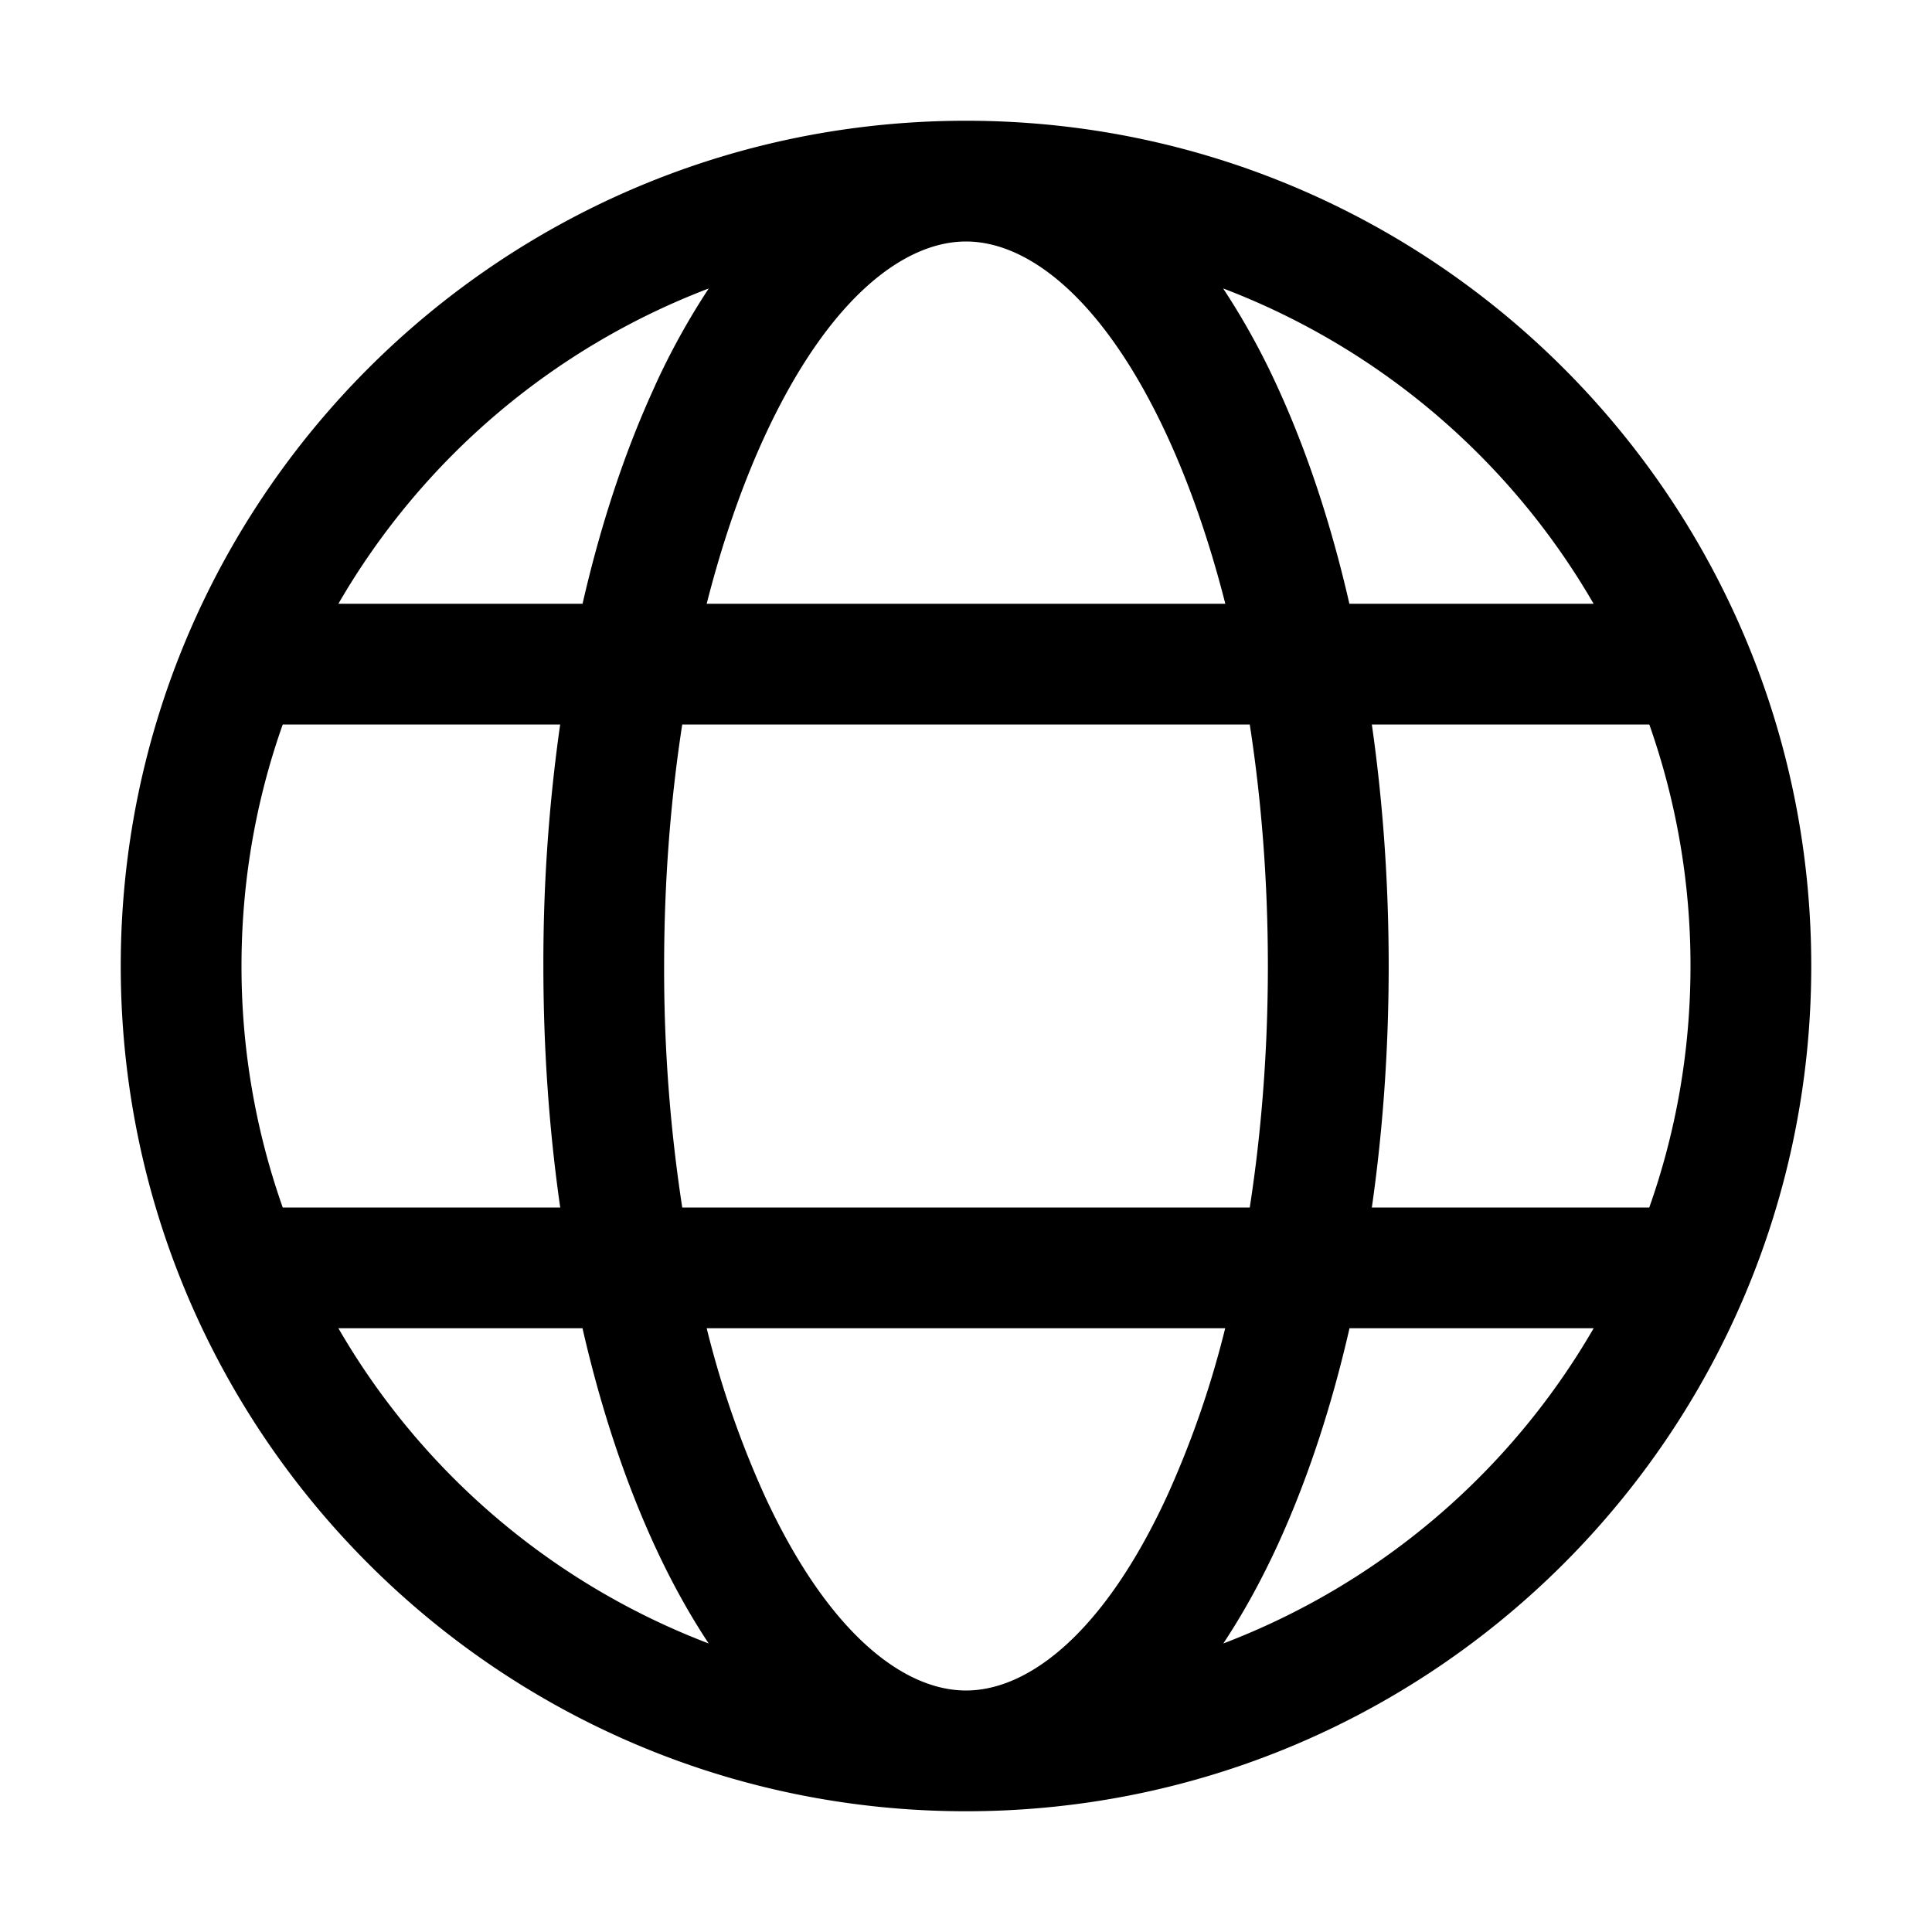 <svg xmlns="http://www.w3.org/2000/svg" width="1em" height="1em" viewBox="0 0 32 32"><path fill="currentColor" d="M16 30c7.732 0 14-6.268 14-14S23.732 2 16 2S2 8.268 2 16s6.268 14 14 14m0-26c1.032 0 2.283.948 3.335 3.227c.373.81.698 1.743.96 2.773h-8.59c.262-1.03.587-1.964.96-2.773C13.717 4.948 14.968 4 16 4m-5.15 2.389c-.49 1.06-.896 2.278-1.201 3.611H5.605a12.04 12.04 0 0 1 6.134-5.222a12 12 0 0 0-.89 1.61M9.278 12A28 28 0 0 0 9 16c0 1.386.097 2.73.279 4H4.683A12 12 0 0 1 4 16c0-1.402.24-2.749.683-4zm.37 10c.305 1.333.711 2.551 1.2 3.611c.263.57.56 1.112.89 1.61A12.04 12.04 0 0 1 5.605 22zm2.057 0h8.588a16 16 0 0 1-.96 2.773C18.284 27.052 17.033 28 16 28s-2.283-.948-3.335-3.227a16 16 0 0 1-.96-2.773m8.993-2H11.3a26 26 0 0 1-.3-4c0-1.407.107-2.752.3-4h9.4c.193 1.248.3 2.593.3 4s-.107 2.752-.3 4m1.652 2h4.044a12.04 12.04 0 0 1-6.134 5.221c.33-.498.627-1.04.89-1.61c.489-1.06.895-2.278 1.2-3.611m4.966-2h-4.596c.182-1.27.279-2.614.279-4s-.097-2.73-.279-4h4.596A12 12 0 0 1 28 16c0 1.402-.24 2.749-.683 4M20.261 4.778A12.04 12.04 0 0 1 26.395 10H22.35c-.305-1.333-.711-2.551-1.2-3.611a12 12 0 0 0-.89-1.61"/></svg>